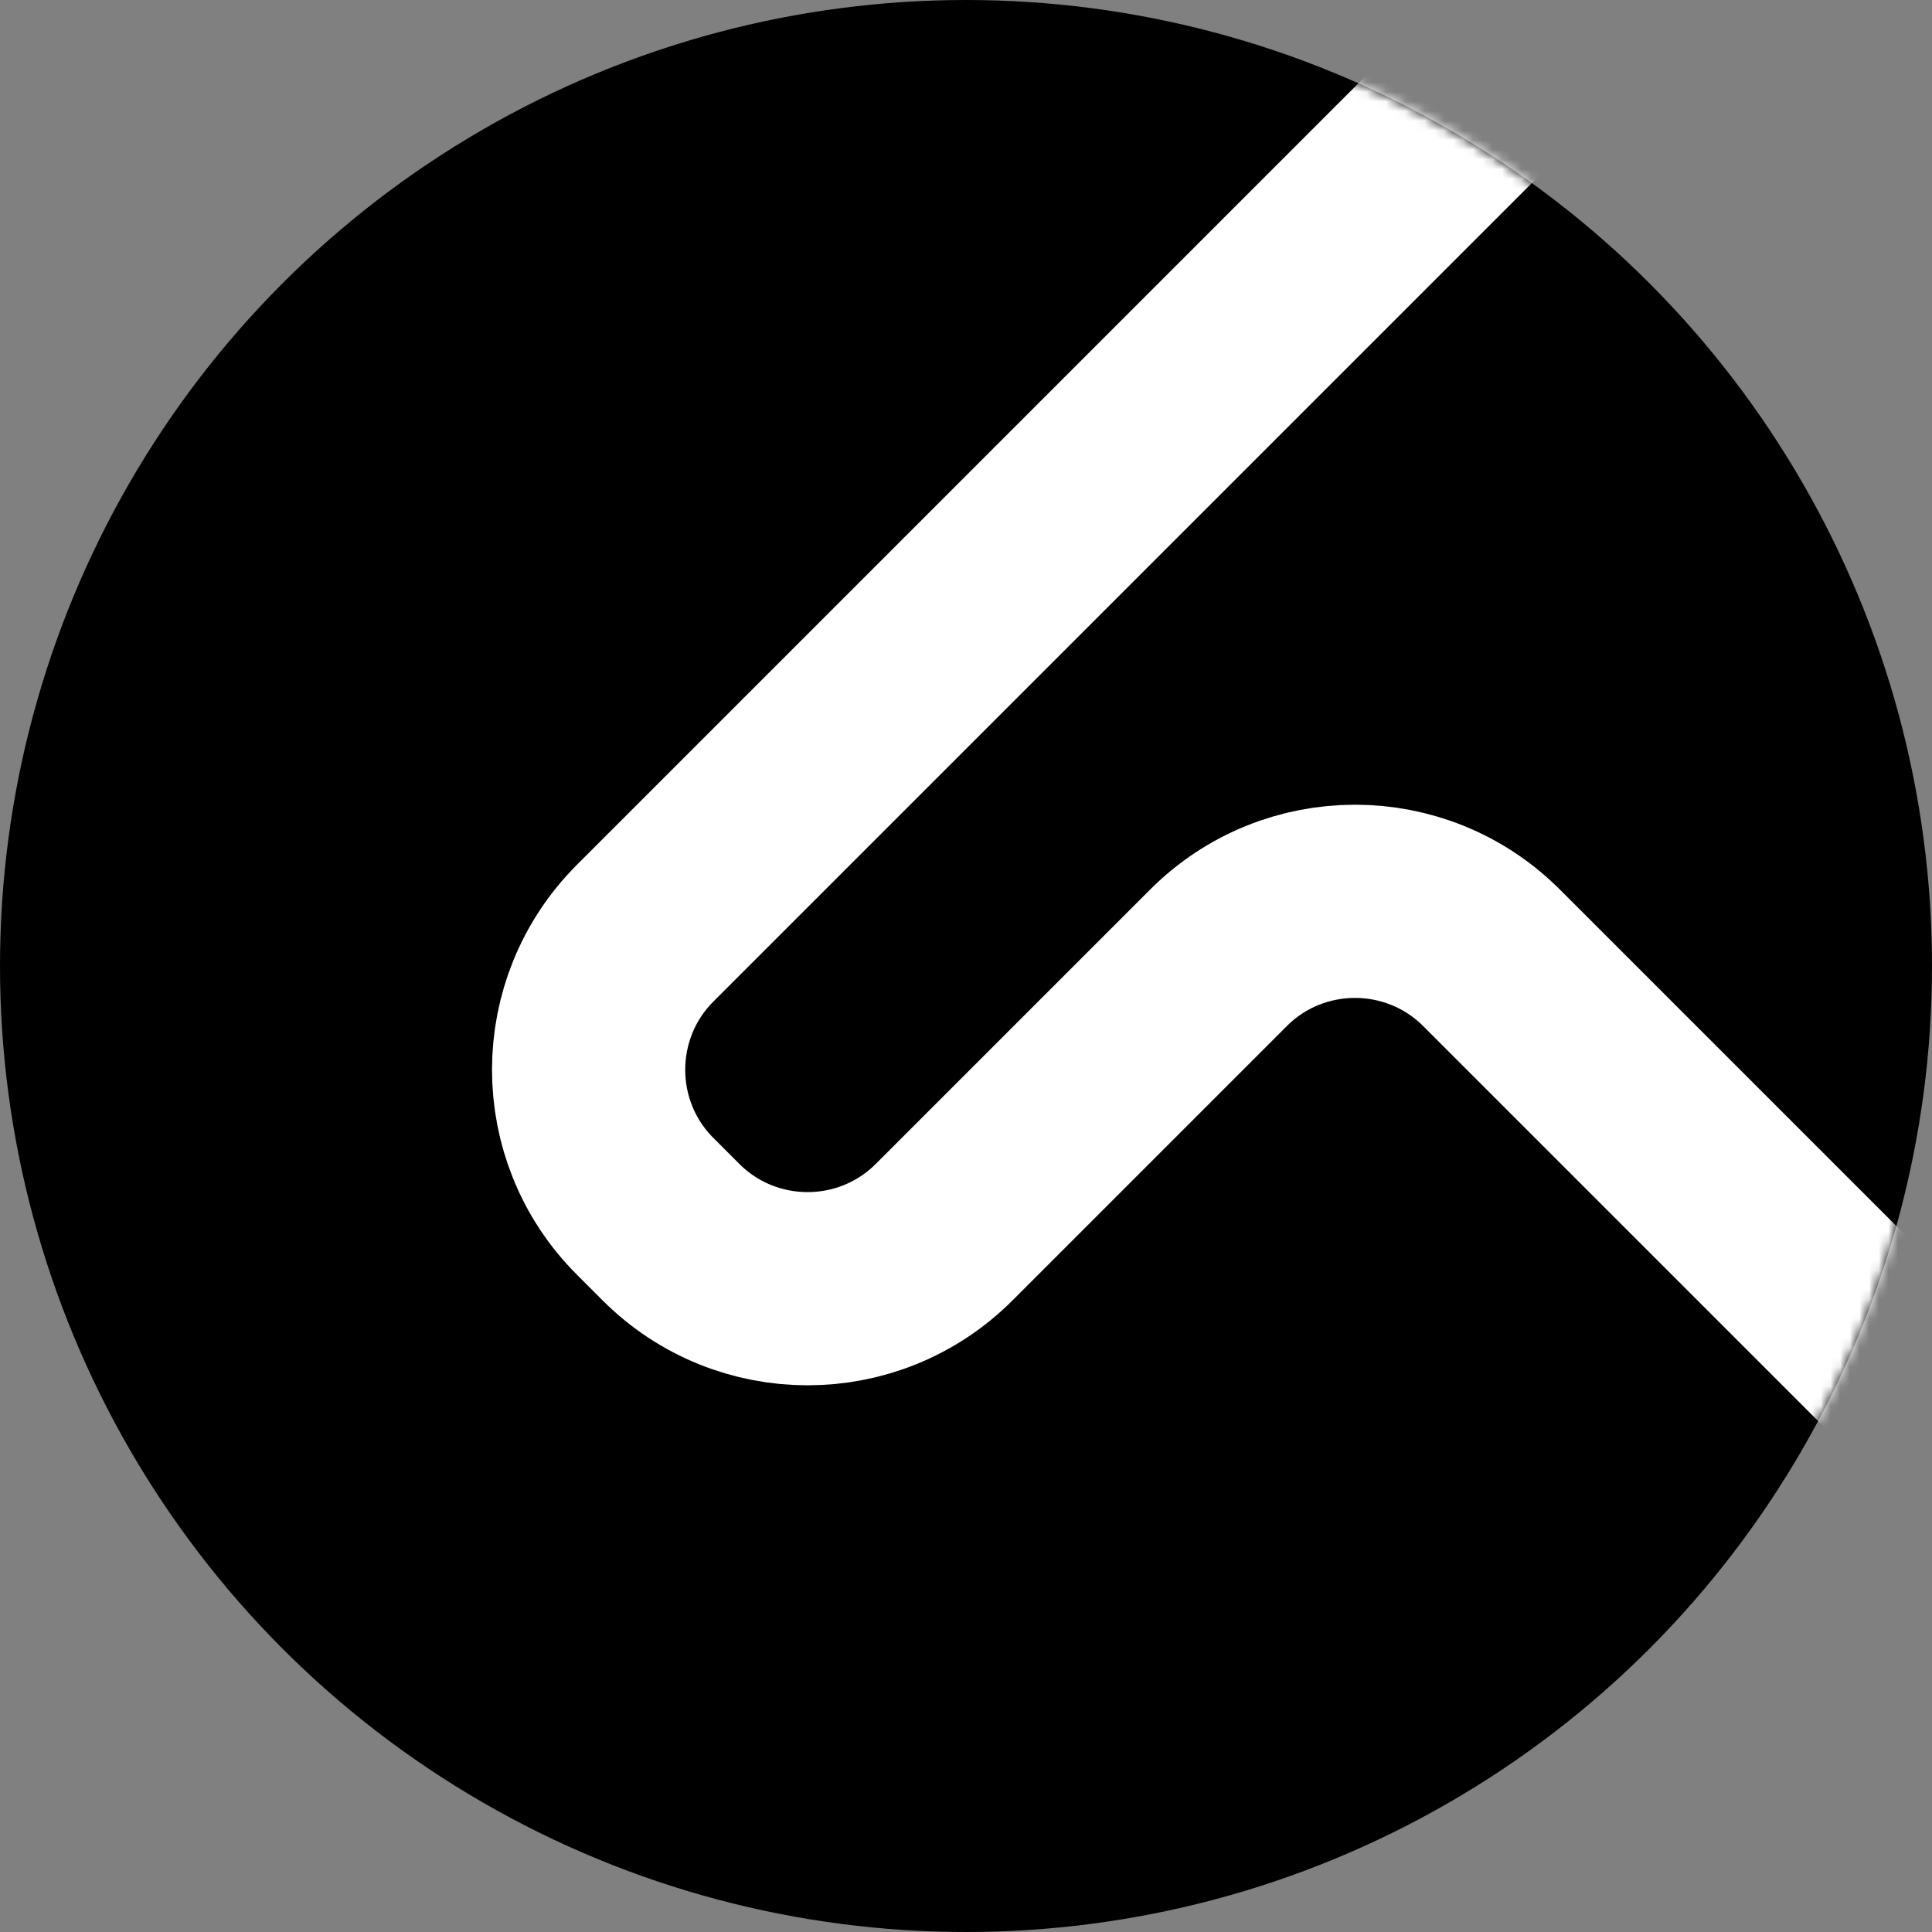 <svg height="200" viewBox="0 0 200 200" width="200" xmlns="http://www.w3.org/2000/svg" xmlns:xlink="http://www.w3.org/1999/xlink"><rect x="0" y="0" width="200" height="200" fill="#808080" stroke="none"/><defs><circle id="a" cx="100" cy="100" r="100"/><mask id="b" fill="#fff"><use fill="#fff" fill-rule="evenodd" xlink:href="#a"/></mask></defs><g fill="none" fill-rule="evenodd"><use fill="#000" xlink:href="#a"/><path d="m201.062 145.812-46.654-46.654c-7.808-7.808-20.474-7.802-28.274-.002l-28.399 28.399c-7.807 7.807-20.474 7.798-28.276-.003l-2.672-2.672c-7.809-7.809-7.802-20.478.004-28.283l117.726-117.726" mask="url(#b)" stroke="#fff" stroke-linecap="square" stroke-width="20"/></g></svg>